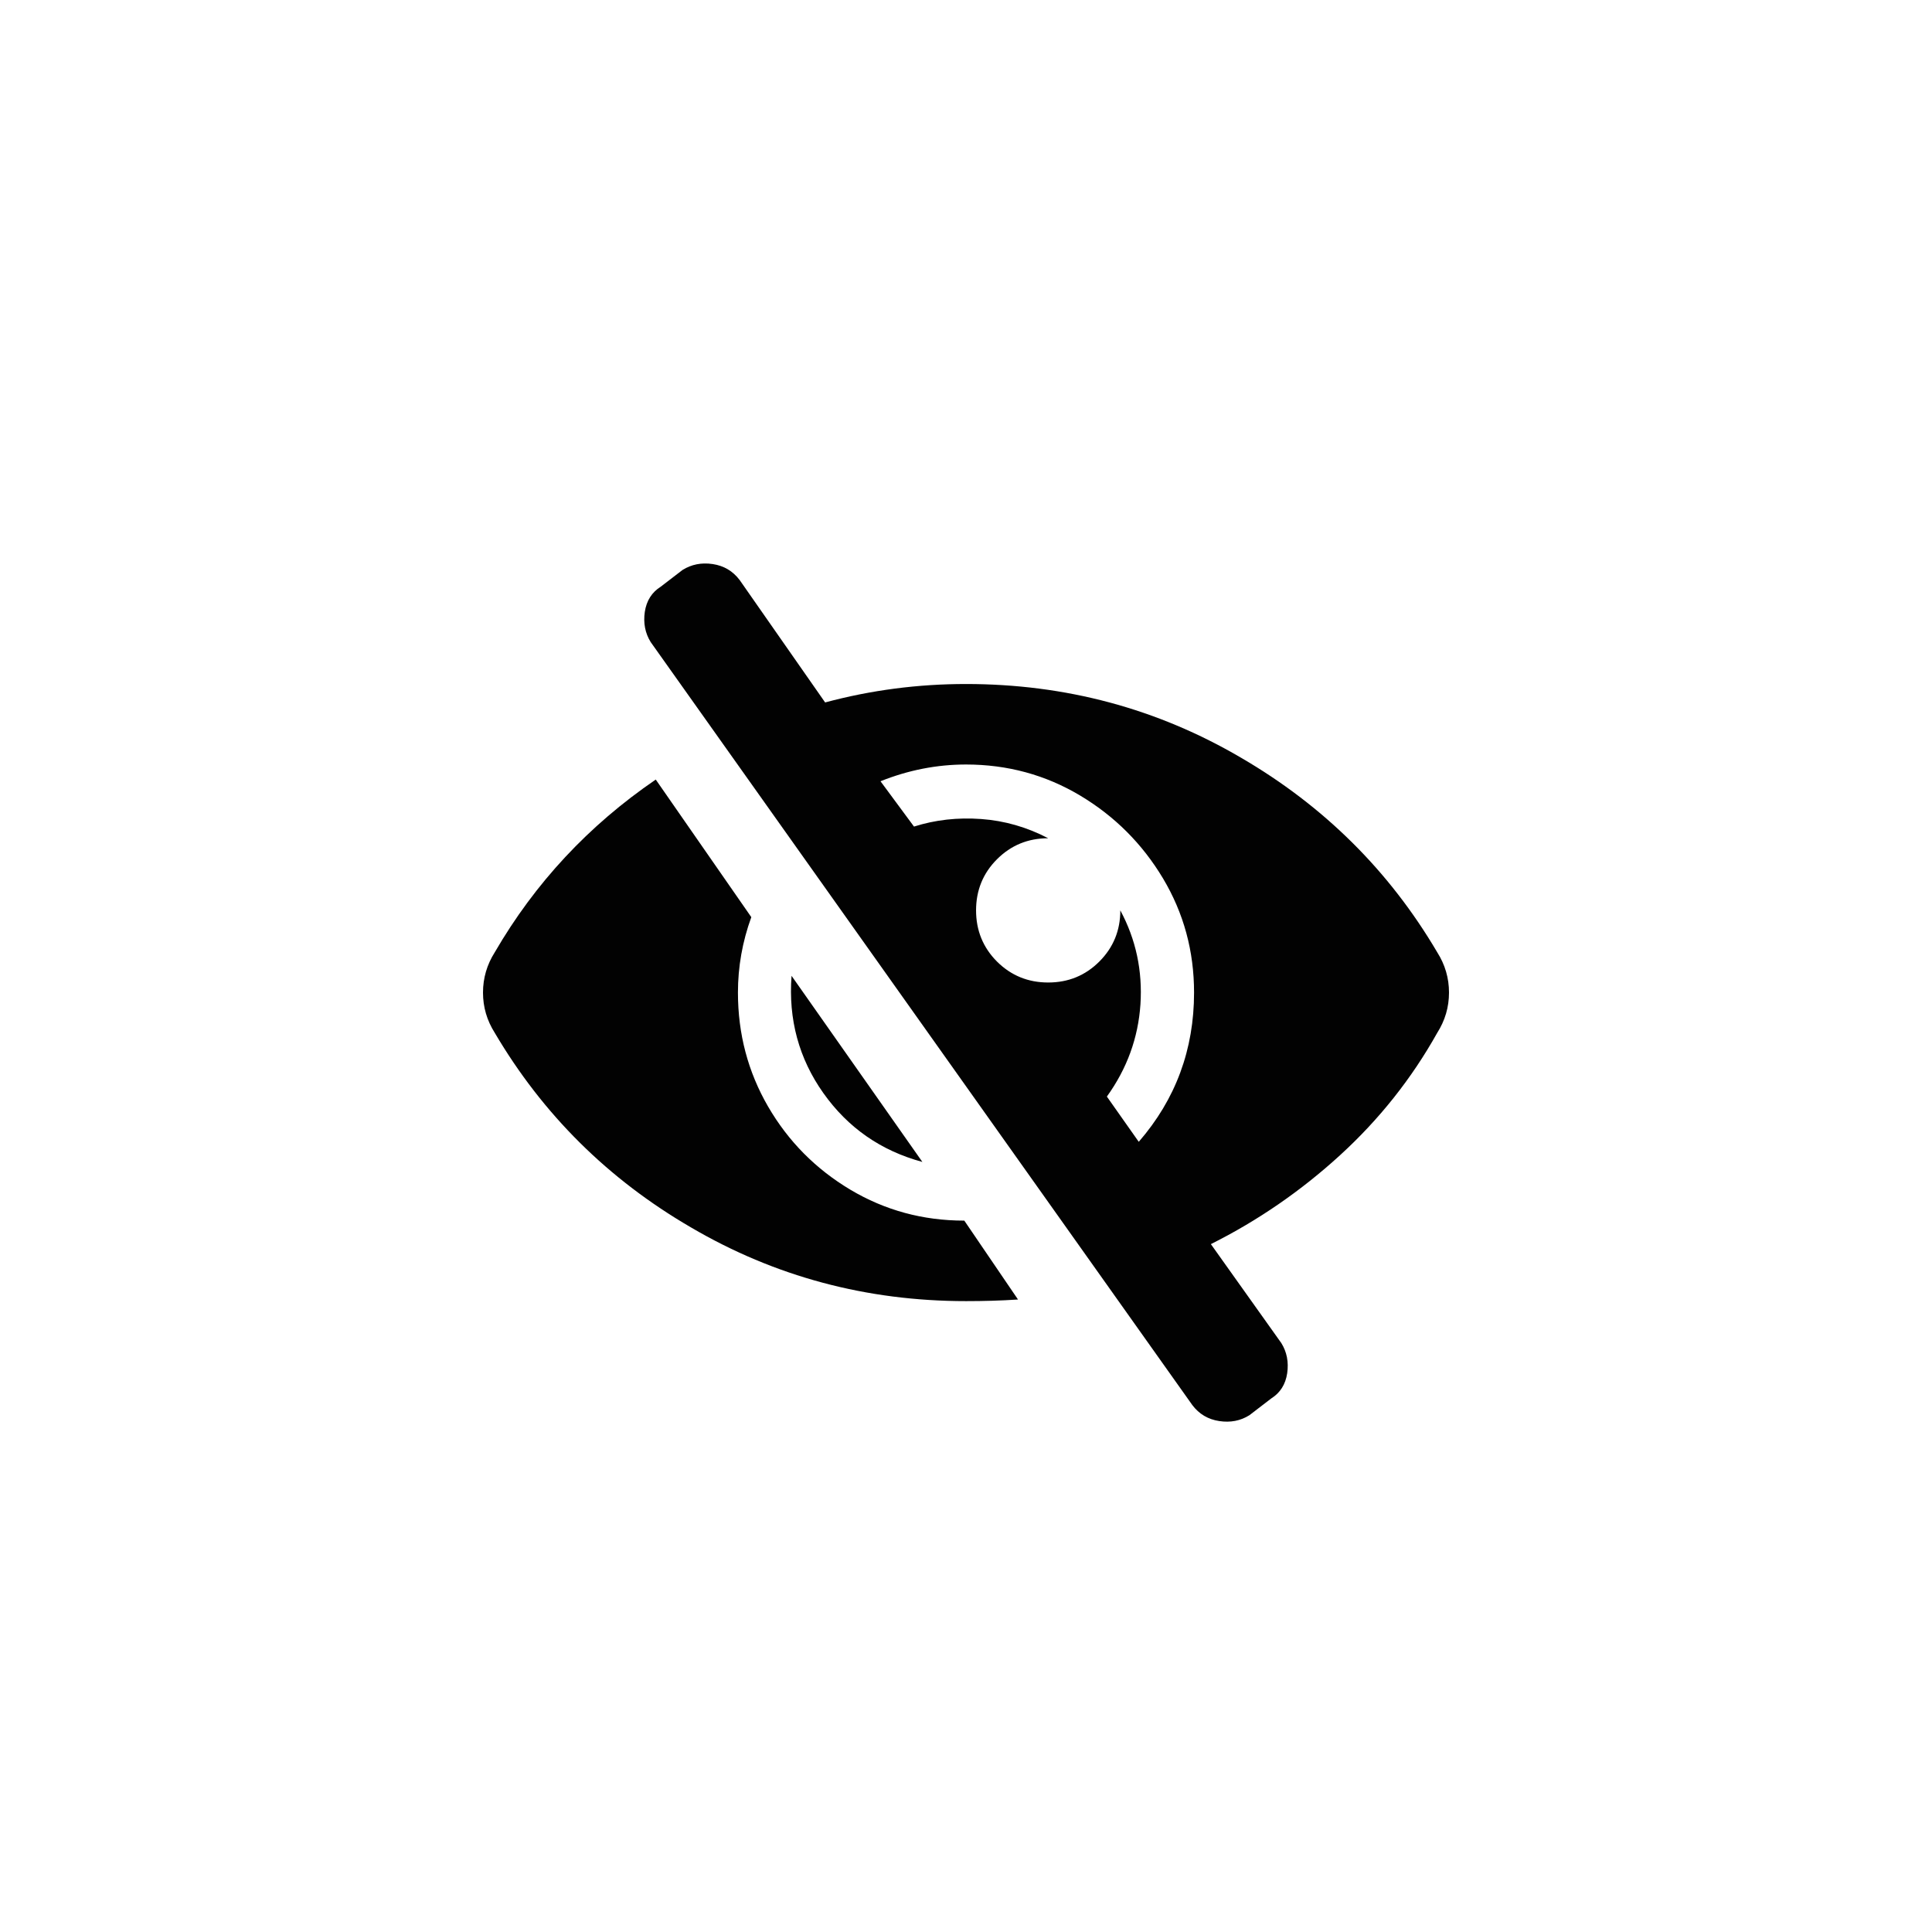 <?xml version="1.0" encoding="UTF-8"?><svg version="1.1" width="24px" height="24px" viewBox="0 0 24.0 24.0" xmlns="http://www.w3.org/2000/svg" xmlns:xlink="http://www.w3.org/1999/xlink"><defs><clipPath id="i0"><path d="M2.753,5.0082007e-05 L2.854,0.007 C2.993,0.028 3.104,0.094 3.188,0.205 L4.25,1.726 C4.819,1.573 5.403,1.497 6,1.497 C7.236,1.497 8.375,1.802 9.417,2.413 C10.444,3.011 11.257,3.816 11.854,4.83 C11.951,4.983 12,5.15 12,5.33 C12,5.511 11.951,5.677 11.854,5.83 C11.535,6.4 11.132,6.907 10.646,7.351 C10.16,7.795 9.625,8.163 9.042,8.455 L9.917,9.684 C9.986,9.795 10.01,9.92 9.99,10.059 C9.969,10.198 9.903,10.302 9.792,10.372 L9.521,10.58 C9.41,10.65 9.285,10.674 9.146,10.653 C9.007,10.632 8.896,10.566 8.812,10.455 L2.083,0.976 C2.014,0.865 1.99,0.74 2.01,0.601 C2.031,0.462 2.097,0.358 2.208,0.288 L2.479,0.08 C2.59,0.011 2.715,-0.014 2.854,0.007 Z M2.146,2.684 L3.333,4.393 C3.222,4.698 3.167,5.011 3.167,5.33 C3.167,5.844 3.292,6.316 3.542,6.747 C3.792,7.177 4.132,7.521 4.562,7.778 C4.993,8.035 5.465,8.163 5.979,8.163 L6.646,9.143 C6.438,9.157 6.222,9.163 6,9.163 C4.764,9.163 3.625,8.858 2.583,8.247 C1.556,7.65 0.743,6.844 0.146,5.83 C0.049,5.677 0,5.511 0,5.33 C0,5.15 0.049,4.983 0.146,4.83 C0.646,3.969 1.312,3.254 2.146,2.684 Z M3.833,5.122 L5.458,7.434 C4.944,7.295 4.535,7.011 4.229,6.58 C3.924,6.15 3.792,5.663 3.833,5.122 Z M6,2.497 C5.639,2.497 5.285,2.566 4.938,2.705 L5.354,3.268 C5.618,3.184 5.896,3.153 6.188,3.174 C6.479,3.195 6.757,3.275 7.021,3.413 C6.771,3.413 6.559,3.5 6.385,3.674 C6.212,3.847 6.125,4.059 6.125,4.309 C6.125,4.559 6.212,4.771 6.385,4.945 C6.559,5.118 6.771,5.205 7.021,5.205 C7.271,5.205 7.483,5.118 7.656,4.945 C7.83,4.771 7.917,4.559 7.917,4.309 C8.111,4.67 8.194,5.059 8.167,5.476 C8.139,5.893 8,6.275 7.75,6.622 L8.146,7.184 C8.604,6.657 8.833,6.038 8.833,5.33 C8.833,4.816 8.705,4.344 8.448,3.913 C8.191,3.483 7.847,3.139 7.417,2.882 C6.986,2.625 6.514,2.497 6,2.497 Z"></path></clipPath></defs><g transform="translate(6.0 7)"><g clip-path="url(#i0)"><polygon points="0,8.67361738e-19 12,8.67361738e-19 12,10.66 0,10.66 0,8.67361738e-19" stroke="none" fill="#020202"></polygon></g></g></svg>